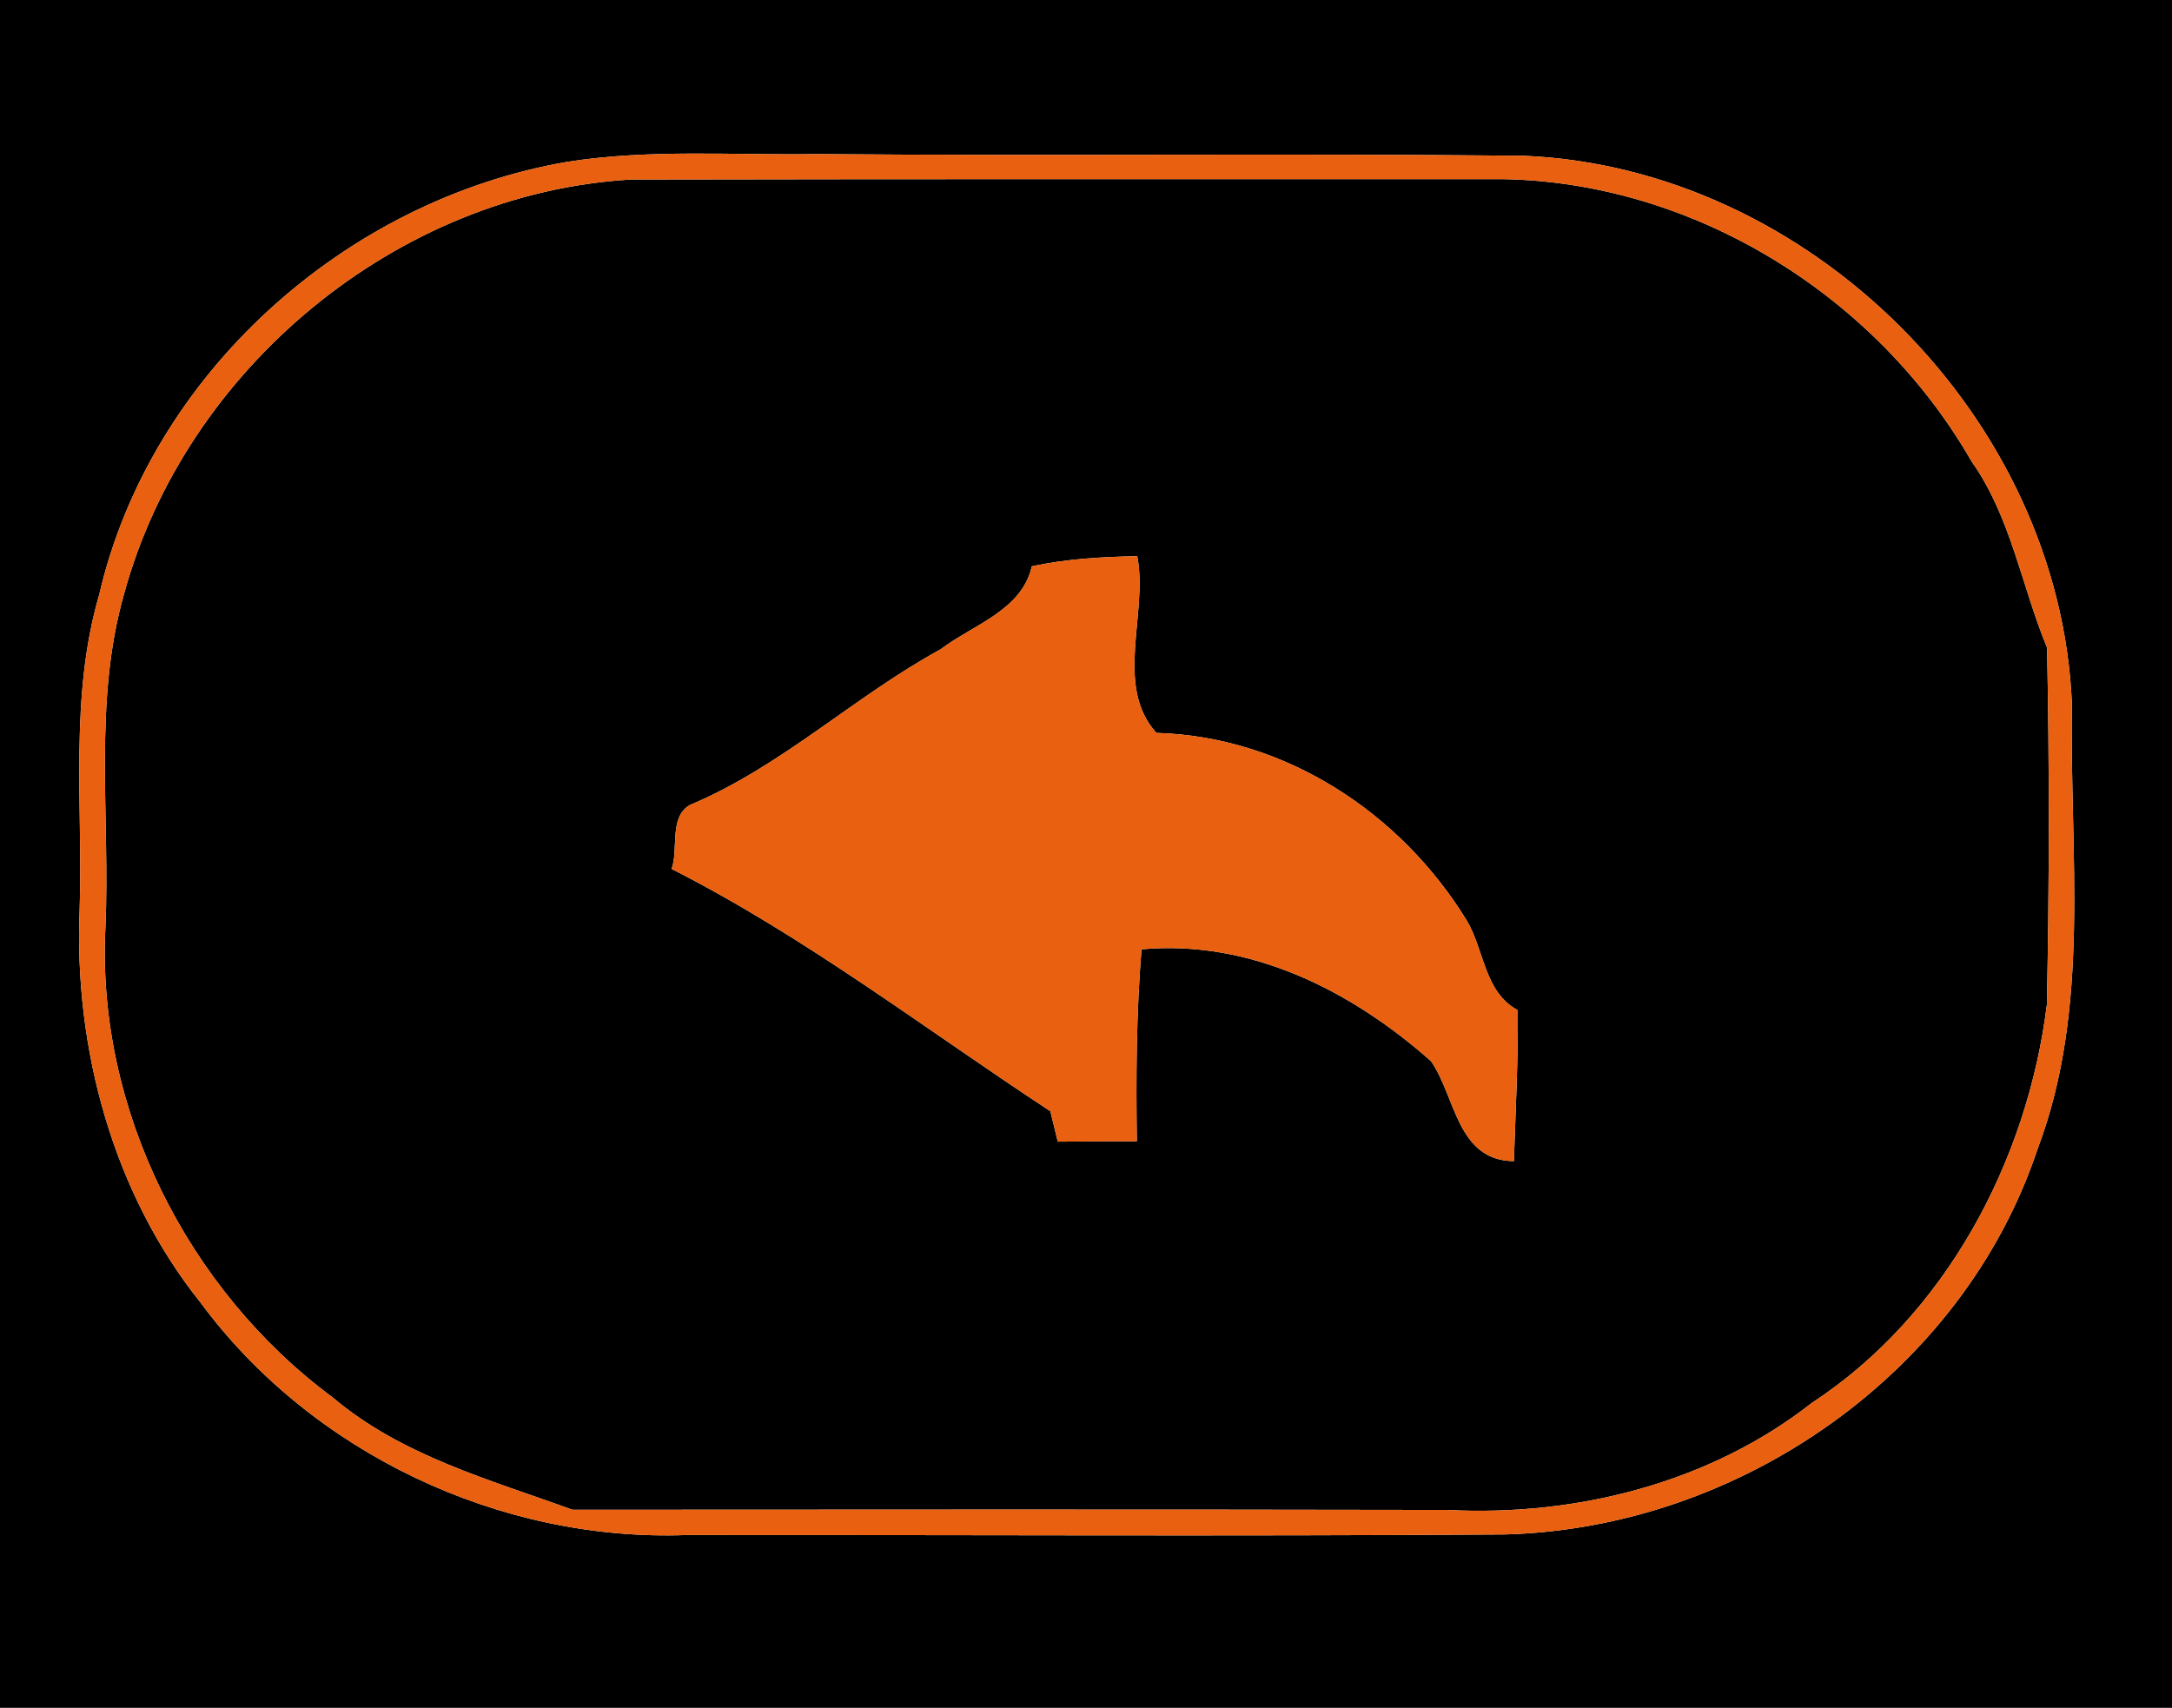 <?xml version="1.0" encoding="UTF-8" ?>
<!DOCTYPE svg PUBLIC "-//W3C//DTD SVG 1.1//EN" "http://www.w3.org/Graphics/SVG/1.1/DTD/svg11.dtd">
<svg width="117px" height="92px" viewBox="0 0 117 92" version="1.1" xmlns="http://www.w3.org/2000/svg">
<g id="#000000ff">
<path fill="#000000" opacity="1.00" d=" M 0.00 0.00 L 117.00 0.00 L 117.00 92.00 L 0.00 92.00 L 0.00 0.00 M 30.55 8.72 C 18.60 10.77 8.10 20.14 5.34 32.05 C 3.73 37.56 4.47 43.35 4.29 49.00 C 3.98 56.49 6.09 64.28 10.81 70.18 C 16.80 78.28 26.95 83.07 37.00 82.69 C 51.68 82.68 66.36 82.76 81.04 82.66 C 93.66 82.34 105.72 73.99 109.75 61.92 C 112.66 54.26 111.47 45.96 111.61 37.97 C 111.00 22.52 97.48 9.02 82.05 8.39 C 69.35 8.26 56.66 8.41 43.96 8.30 C 39.49 8.37 34.98 8.02 30.55 8.72 Z" />
<path fill="#000000" opacity="1.00" d=" M 6.69 31.97 C 10.01 19.84 21.40 10.40 34.00 9.67 C 49.67 9.64 65.33 9.65 80.99 9.65 C 91.30 9.84 101.09 15.95 106.20 24.85 C 108.33 27.86 108.89 31.56 110.27 34.89 C 110.40 41.30 110.39 47.71 110.26 54.12 C 109.21 62.55 104.80 70.86 97.59 75.58 C 92.10 79.89 84.88 81.70 77.97 81.34 C 62.26 81.31 46.55 81.32 30.84 81.33 C 26.36 79.70 21.63 78.42 17.91 75.27 C 10.10 69.49 5.18 59.72 5.68 49.95 C 5.94 43.95 5.01 37.83 6.69 31.97 M 55.58 30.51 C 55.05 32.88 52.42 33.65 50.68 34.97 C 46.01 37.52 42.09 41.30 37.15 43.37 C 36.03 44.04 36.56 45.72 36.18 46.81 C 43.39 50.47 49.84 55.44 56.58 59.86 C 56.68 60.27 56.88 61.09 56.98 61.50 C 58.40 61.49 59.82 61.48 61.24 61.48 C 61.19 58.03 61.21 54.58 61.49 51.14 C 67.36 50.60 72.82 53.38 77.09 57.17 C 78.42 59.09 78.48 62.52 81.55 62.55 C 81.64 59.84 81.78 57.13 81.76 54.42 C 79.96 53.45 79.96 51.21 79.03 49.62 C 75.47 43.79 69.23 39.68 62.29 39.48 C 60.00 36.94 61.86 33.05 61.26 29.96 C 59.35 30.00 57.45 30.10 55.58 30.51 Z" />
</g>
<g id="#e86010ff">
<path fill="#e86010" opacity="1.00" d=" M 30.55 8.72 C 34.98 8.02 39.49 8.37 43.96 8.30 C 56.66 8.41 69.35 8.26 82.05 8.39 C 97.48 9.02 111.00 22.52 111.61 37.97 C 111.47 45.96 112.66 54.26 109.75 61.92 C 105.72 73.99 93.66 82.34 81.04 82.66 C 66.36 82.76 51.68 82.68 37.00 82.69 C 26.95 83.07 16.80 78.28 10.81 70.18 C 6.09 64.28 3.98 56.49 4.29 49.00 C 4.47 43.35 3.73 37.56 5.34 32.05 C 8.10 20.14 18.60 10.77 30.55 8.72 M 6.69 31.97 C 5.01 37.83 5.94 43.95 5.68 49.95 C 5.18 59.72 10.10 69.49 17.91 75.27 C 21.63 78.42 26.36 79.70 30.84 81.33 C 46.55 81.32 62.26 81.31 77.97 81.34 C 84.88 81.70 92.10 79.89 97.59 75.58 C 104.80 70.86 109.21 62.55 110.26 54.12 C 110.39 47.71 110.40 41.30 110.27 34.89 C 108.89 31.56 108.33 27.86 106.20 24.85 C 101.09 15.95 91.30 9.84 80.99 9.65 C 65.33 9.65 49.67 9.64 34.00 9.67 C 21.40 10.40 10.01 19.84 6.69 31.97 Z" />
<path fill="#e86010" opacity="1.00" d=" M 55.58 30.51 C 57.45 30.10 59.35 30.00 61.26 29.96 C 61.86 33.05 60.00 36.94 62.29 39.48 C 69.23 39.68 75.47 43.79 79.03 49.62 C 79.96 51.21 79.96 53.45 81.76 54.42 C 81.78 57.13 81.64 59.84 81.55 62.55 C 78.48 62.52 78.42 59.09 77.09 57.17 C 72.82 53.38 67.36 50.60 61.49 51.14 C 61.21 54.58 61.19 58.03 61.24 61.48 C 59.82 61.48 58.40 61.49 56.98 61.50 C 56.88 61.09 56.68 60.27 56.58 59.86 C 49.84 55.44 43.39 50.47 36.18 46.81 C 36.56 45.72 36.03 44.04 37.15 43.37 C 42.09 41.30 46.01 37.52 50.68 34.97 C 52.42 33.65 55.05 32.88 55.58 30.51 Z" />
</g>
</svg>
